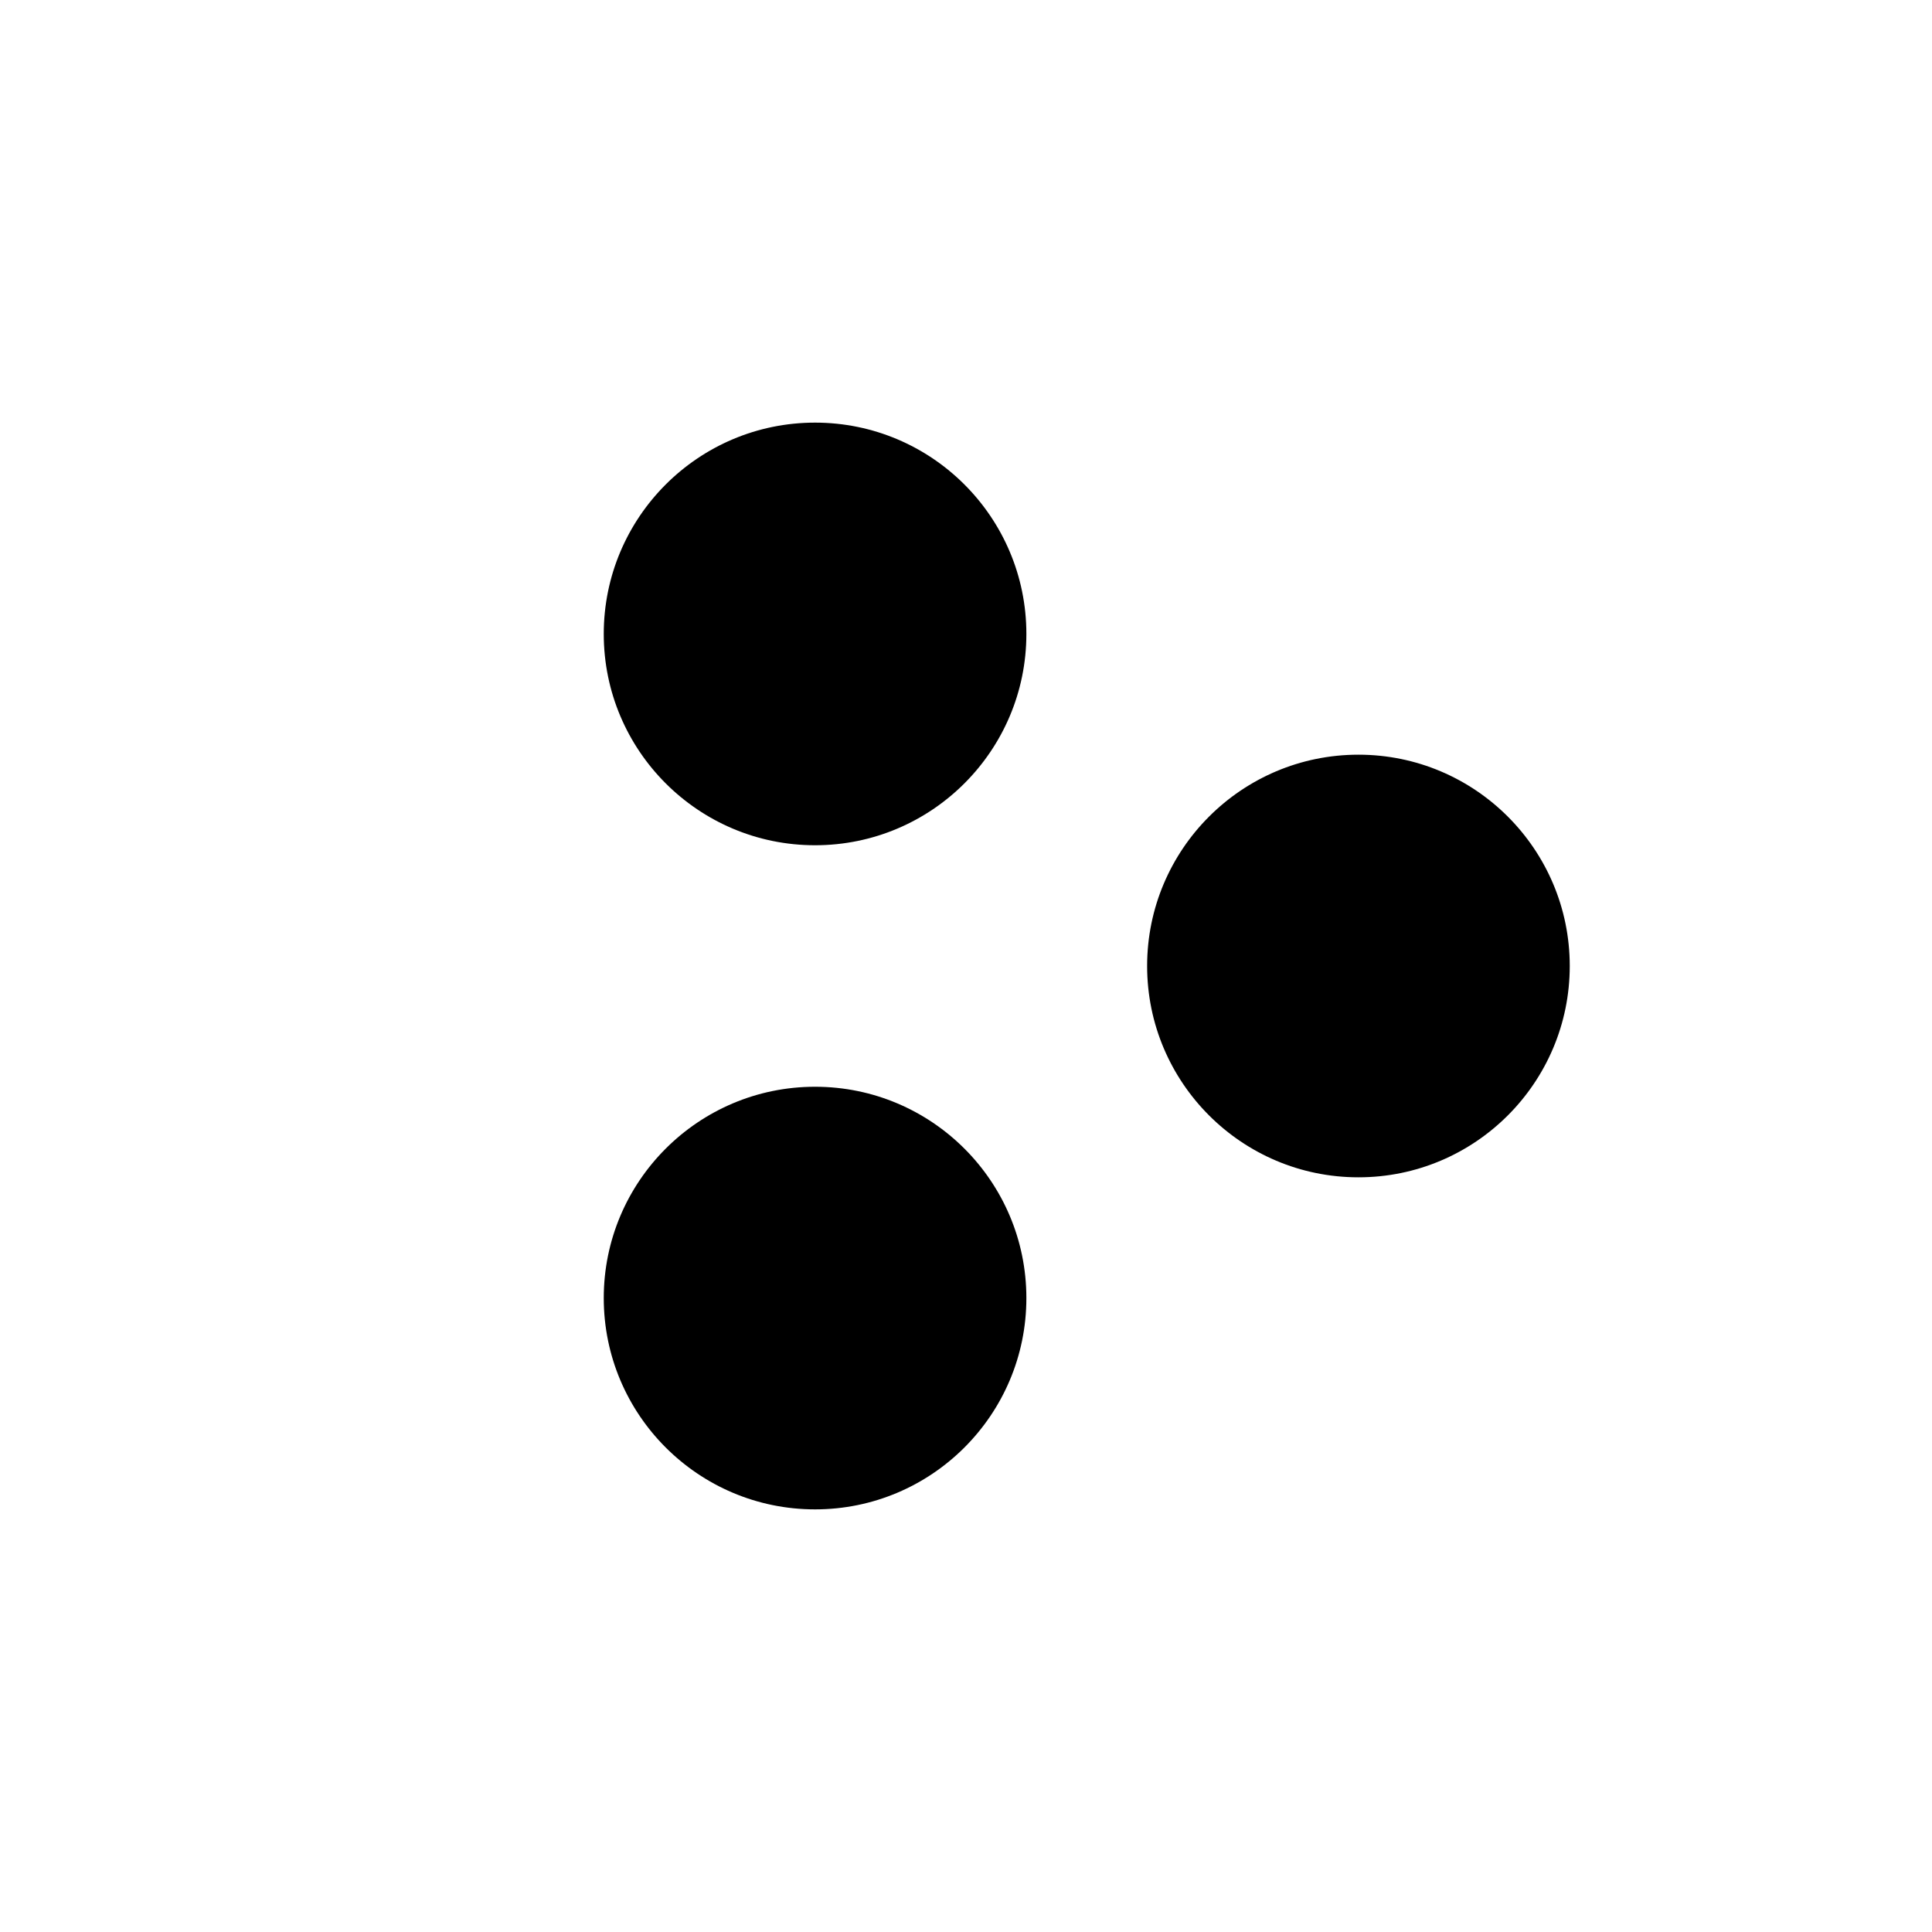 <svg width="100%" height="100%"  stroke-linejoin="round" style="color:currentColor" viewBox="0 0 16 16" ><path d="M8.5 10.75C8.5 11.716 7.716 12.5 6.75 12.5C5.784 12.5 5 11.716 5 10.75C5 9.784 5.784 9 6.75 9C7.716 9 8.5 9.784 8.5 10.75Z" fill="currentColor"/>
  <path opacity="0.25" fill-rule="evenodd" clip-rule="evenodd" d="M6.75 7C7.716 7 8.5 6.216 8.5 5.25C8.5 4.284 7.716 3.5 6.75 3.5C5.784 3.5 5 4.284 5 5.25C5 6.216 5.784 7 6.75 7ZM11.25 9.75C12.216 9.75 13 8.966 13 8C13 7.034 12.216 6.25 11.25 6.25C10.284 6.25 9.5 7.034 9.5 8C9.5 8.966 10.284 9.75 11.25 9.75Z" fill="currentColor"/></svg>